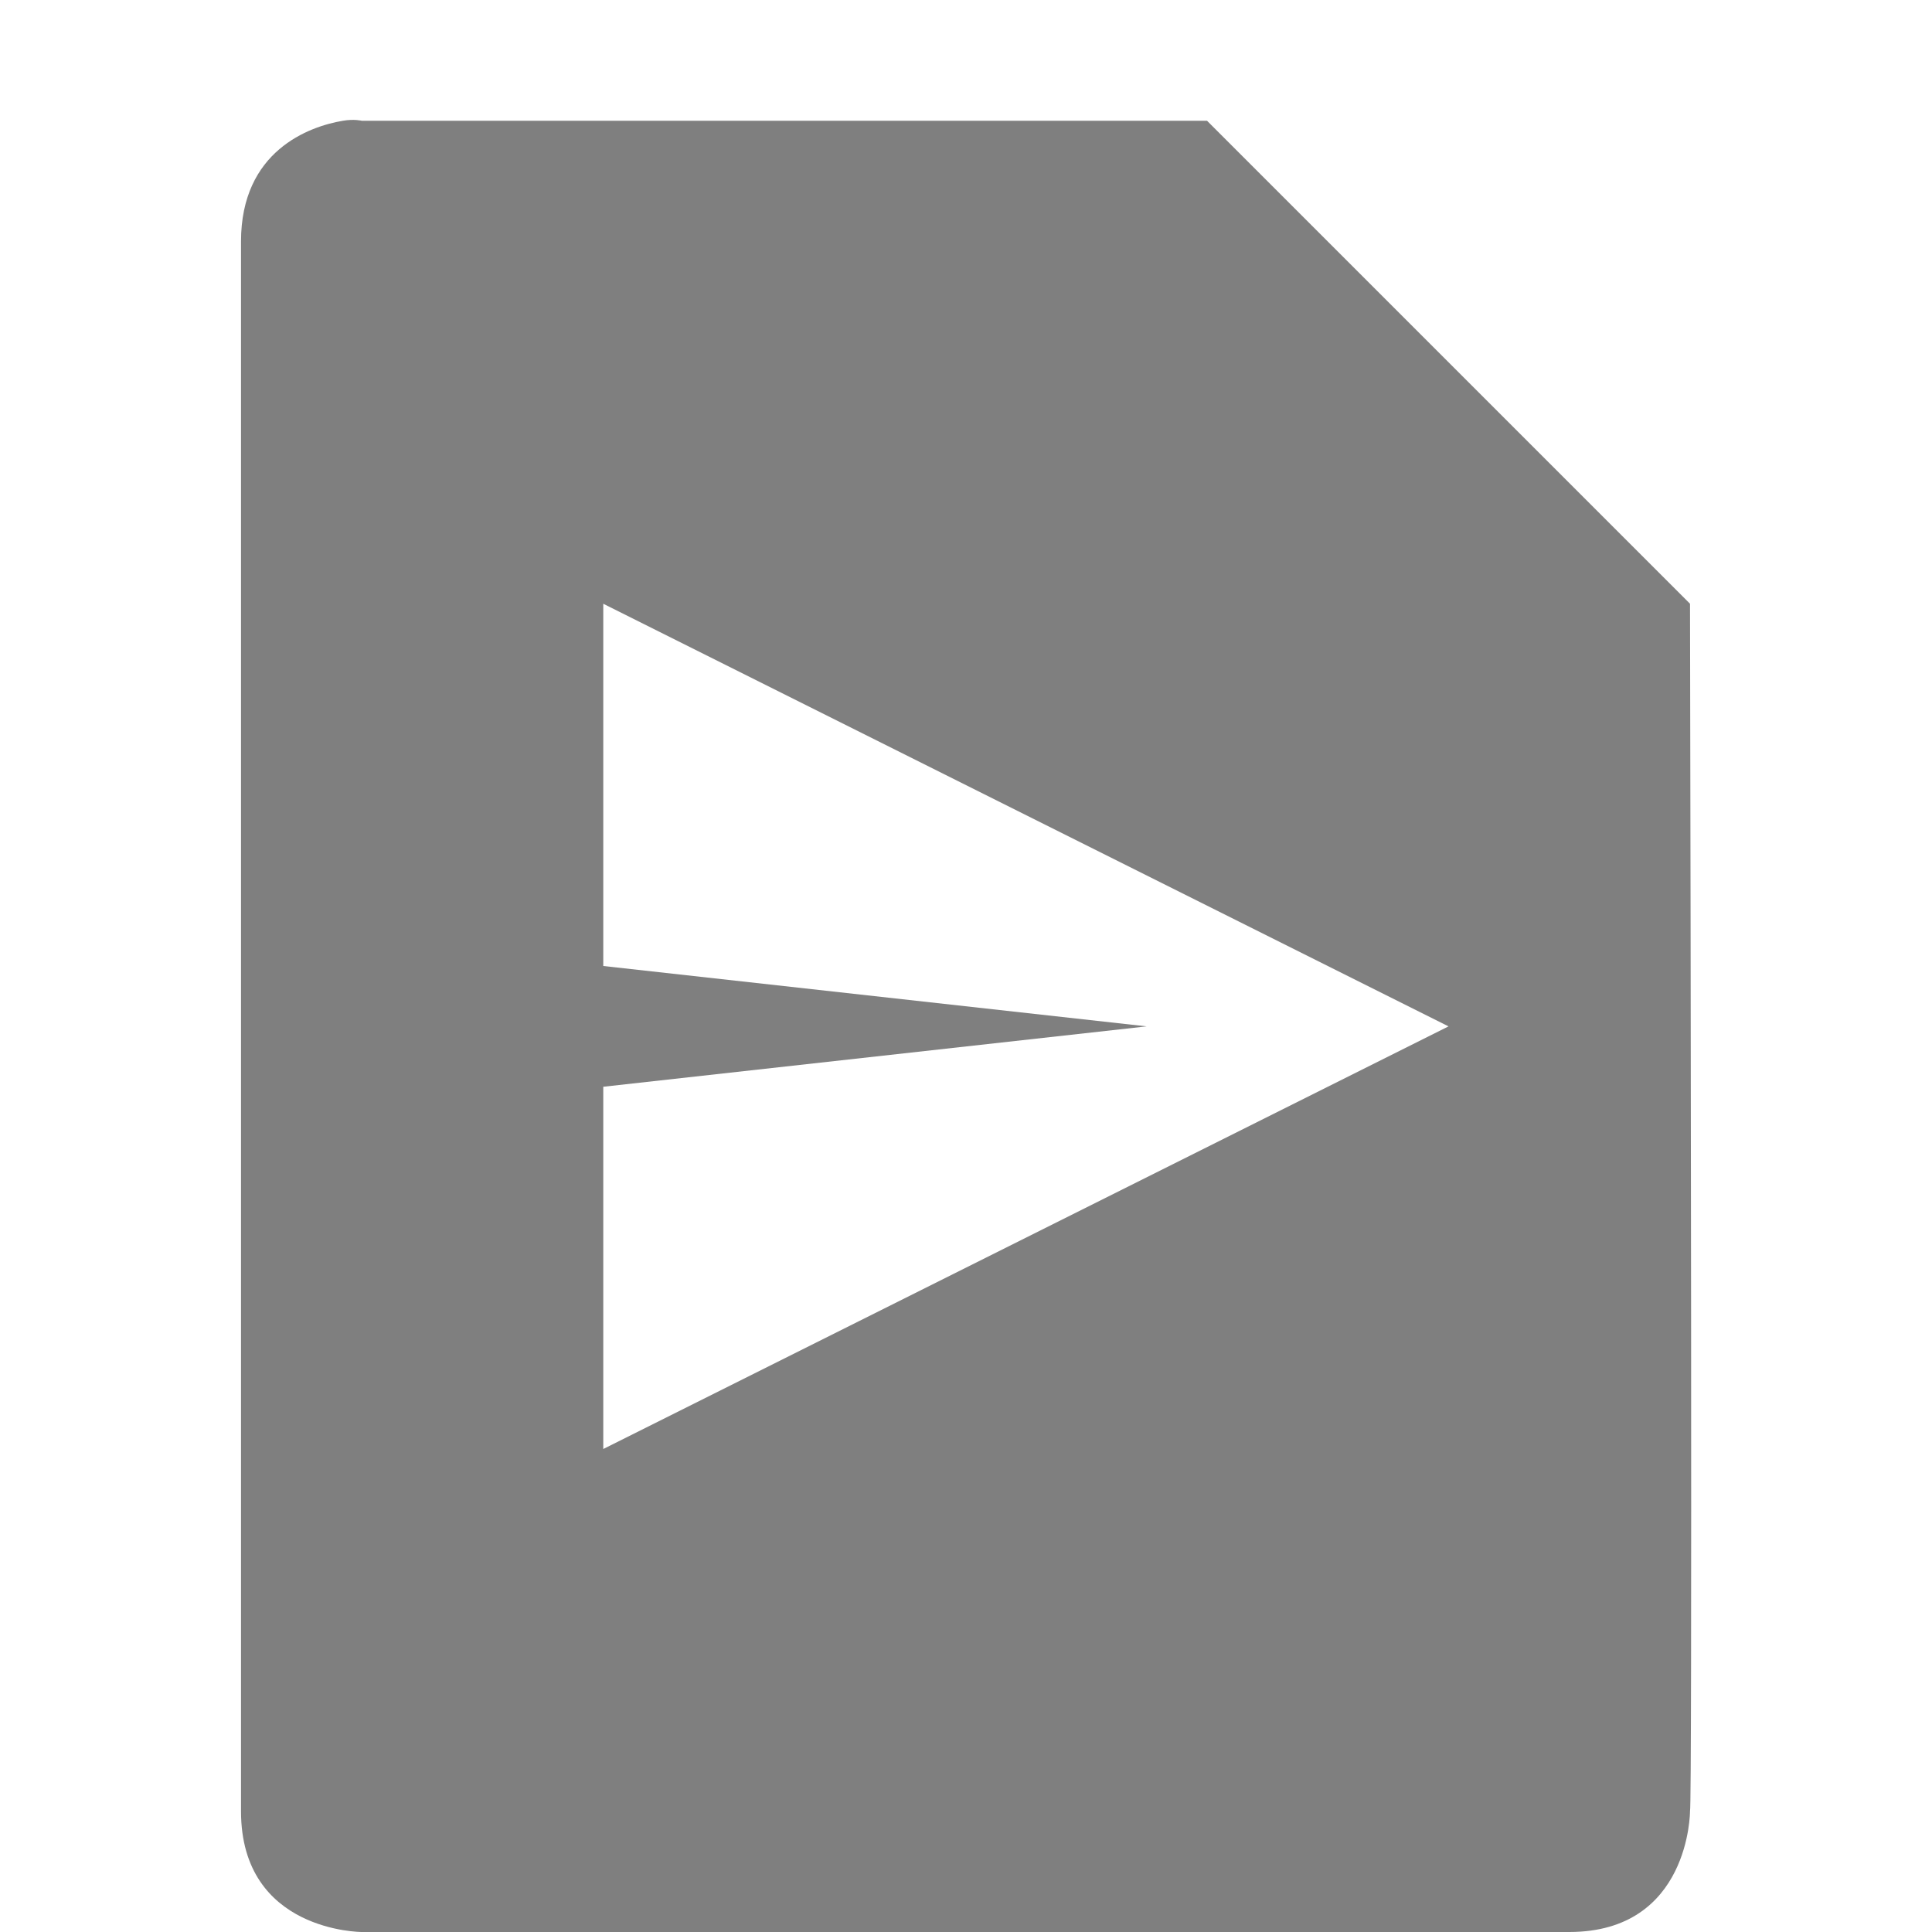 <svg xmlns="http://www.w3.org/2000/svg" enable-background="new" viewBox="0 0 16 16"><defs><filter color-interpolation-filters="sRGB"><feBlend in2="BackgroundImage" mode="darken"/></filter></defs><path d="m447.84-18c-.281.047-.844.25-.844 1v13c0 1 1 1 1 1h10c1 0 1-1 1-1 .019-.046.005-7.453 0-10l-4-4h-7c0 0-.063-.016-.156 0m2.156 4l7 3.5-7 3.5v-3l4.5-.5-4.5-.5v-3" fill="#000" opacity="0.5" transform="translate(-445 19)"/></svg>